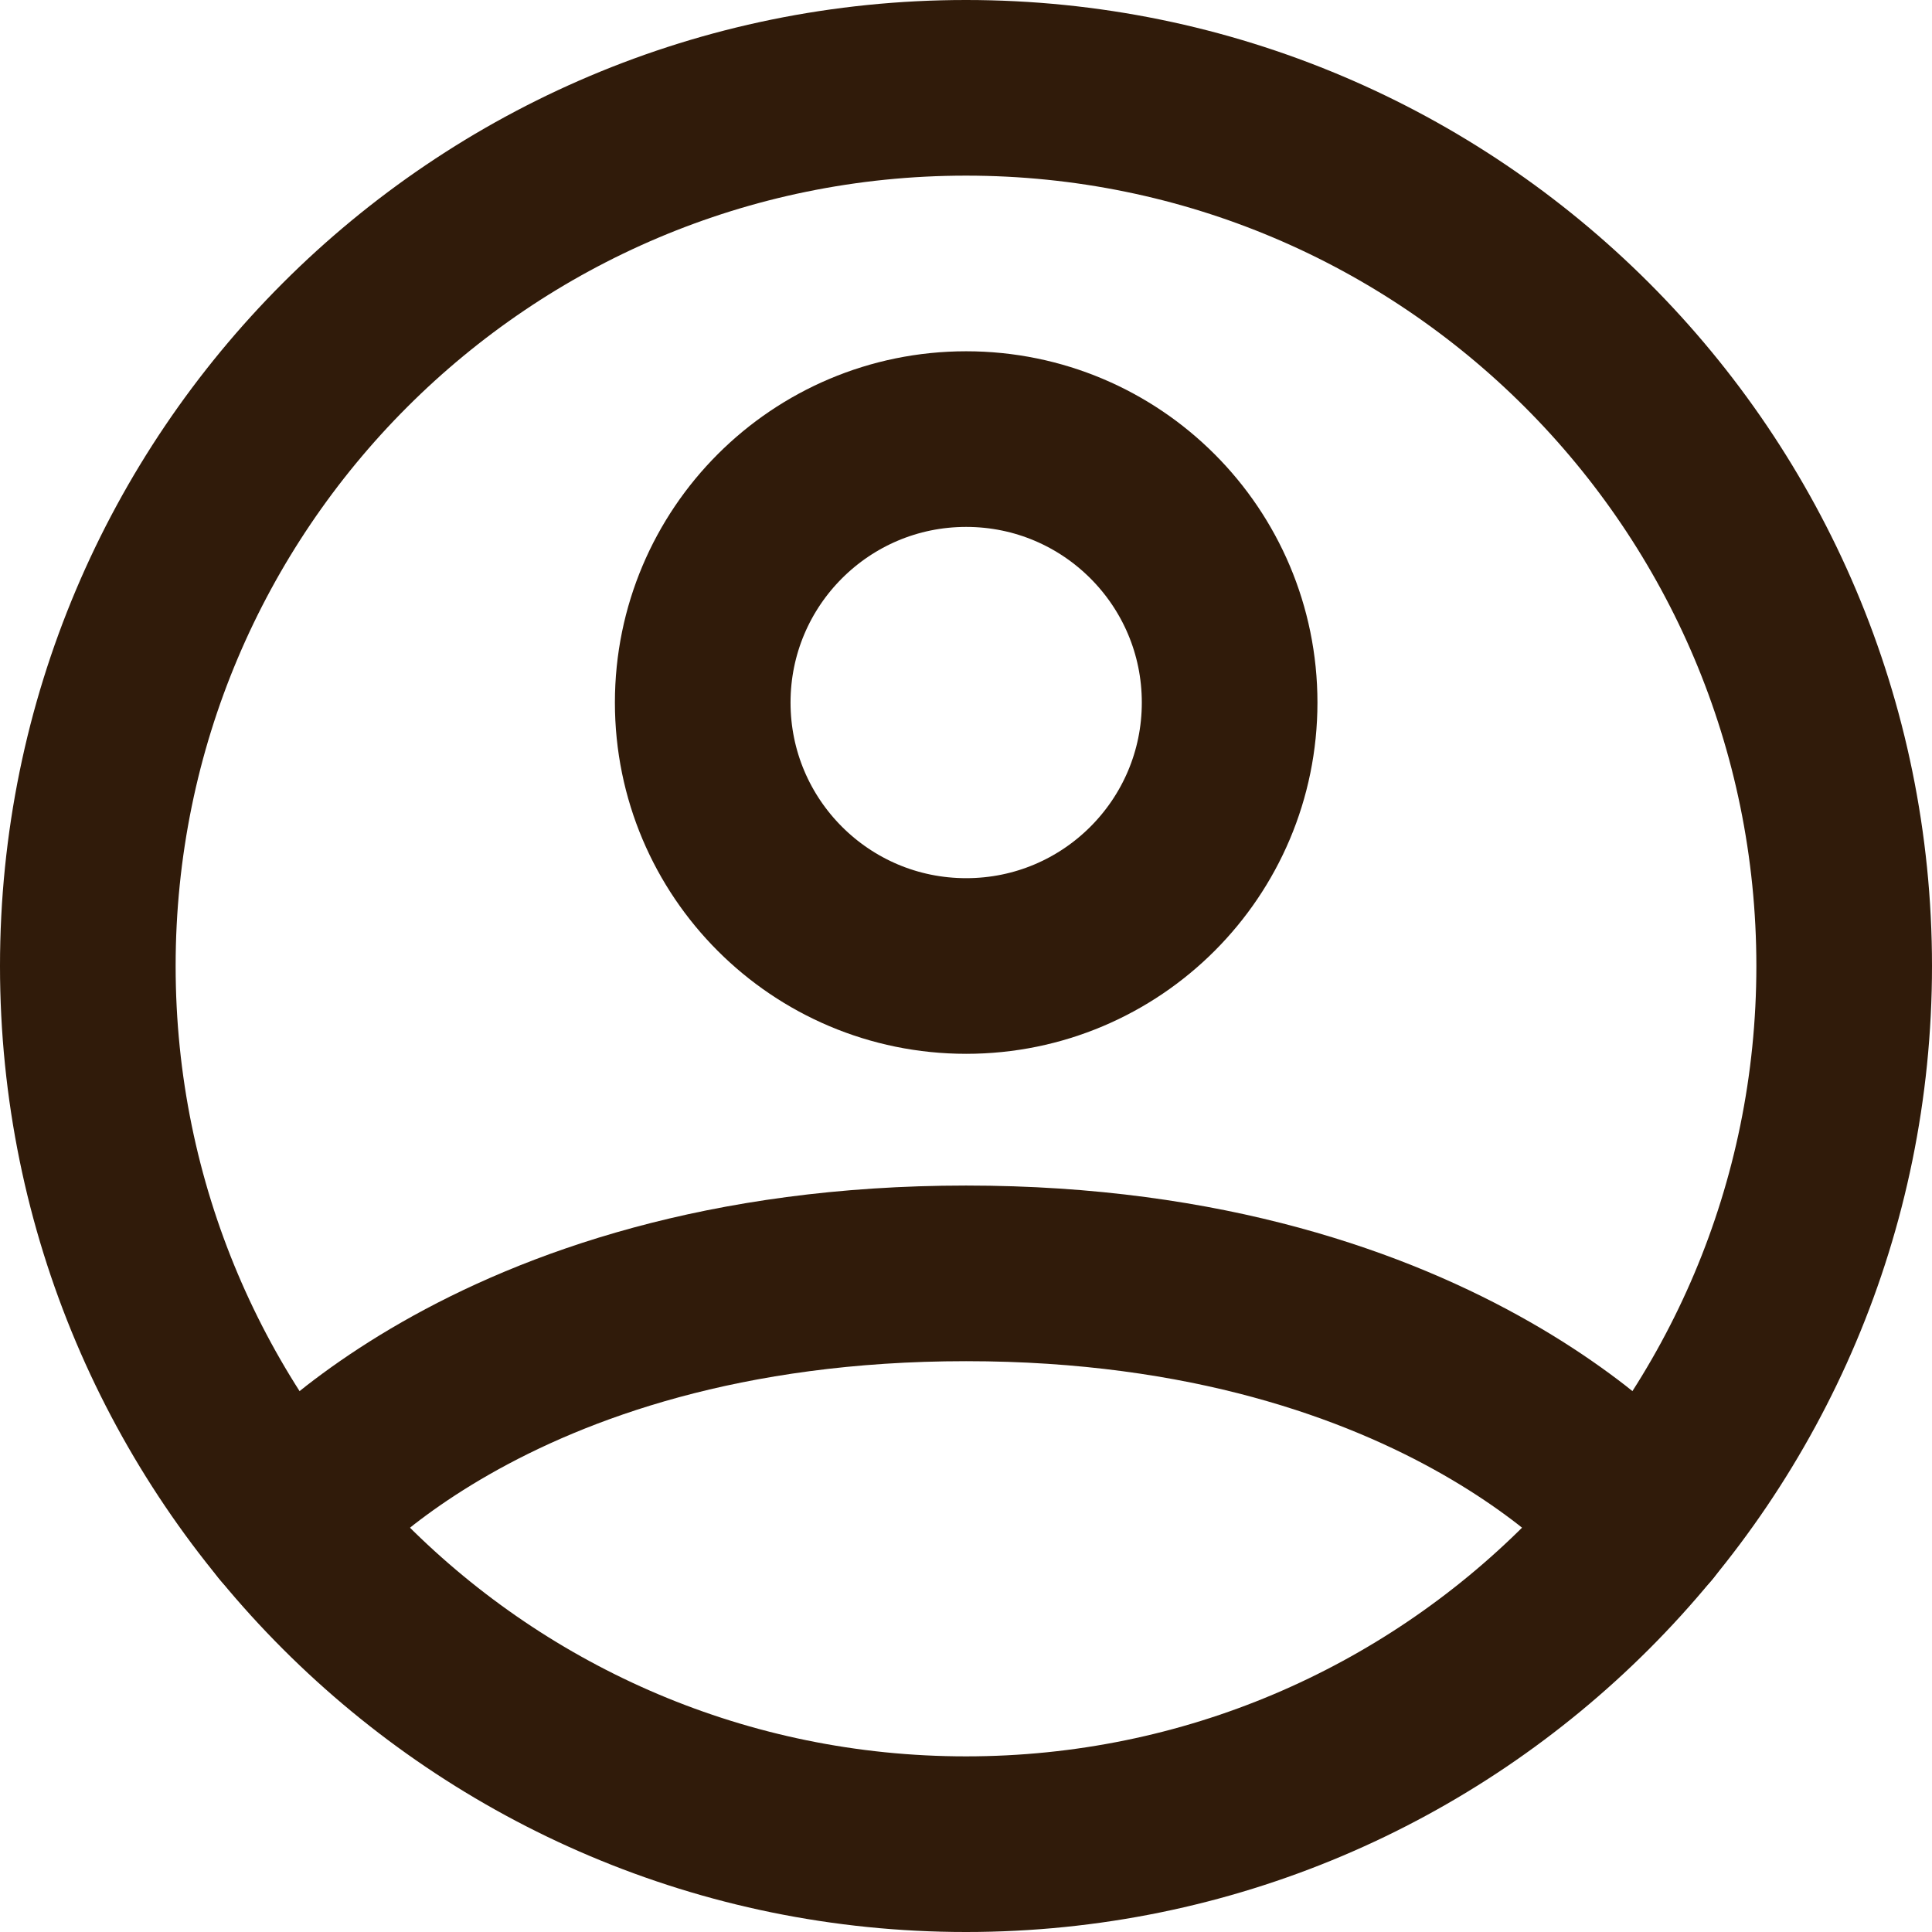 <svg width="22" height="22" viewBox="0 0 22 22" fill="none" xmlns="http://www.w3.org/2000/svg">
<path d="M11 1C5.477 1 1 5.477 1 11C1 16.523 5.477 21 11 21C16.523 21 21 16.523 21 11C21 5.477 16.523 1 11 1Z" stroke="#301B0A" stroke-width="2" stroke-linecap="round" stroke-linejoin="round"/>
<path d="M3.271 17.346C3.271 17.346 5.5 14.5 11.001 14.5C16.5 14.5 18.73 17.346 18.73 17.346" stroke="#301B0A" stroke-width="2" stroke-linecap="round" stroke-linejoin="round"/>
<path d="M11.002 11C12.659 11 14.002 9.657 14.002 8C14.002 6.343 12.659 5 11.002 5C9.345 5 8.002 6.343 8.002 8C8.002 9.657 9.345 11 11.002 11Z" stroke="#301B0A" stroke-width="2" stroke-linecap="round" stroke-linejoin="round"/>
</svg>
